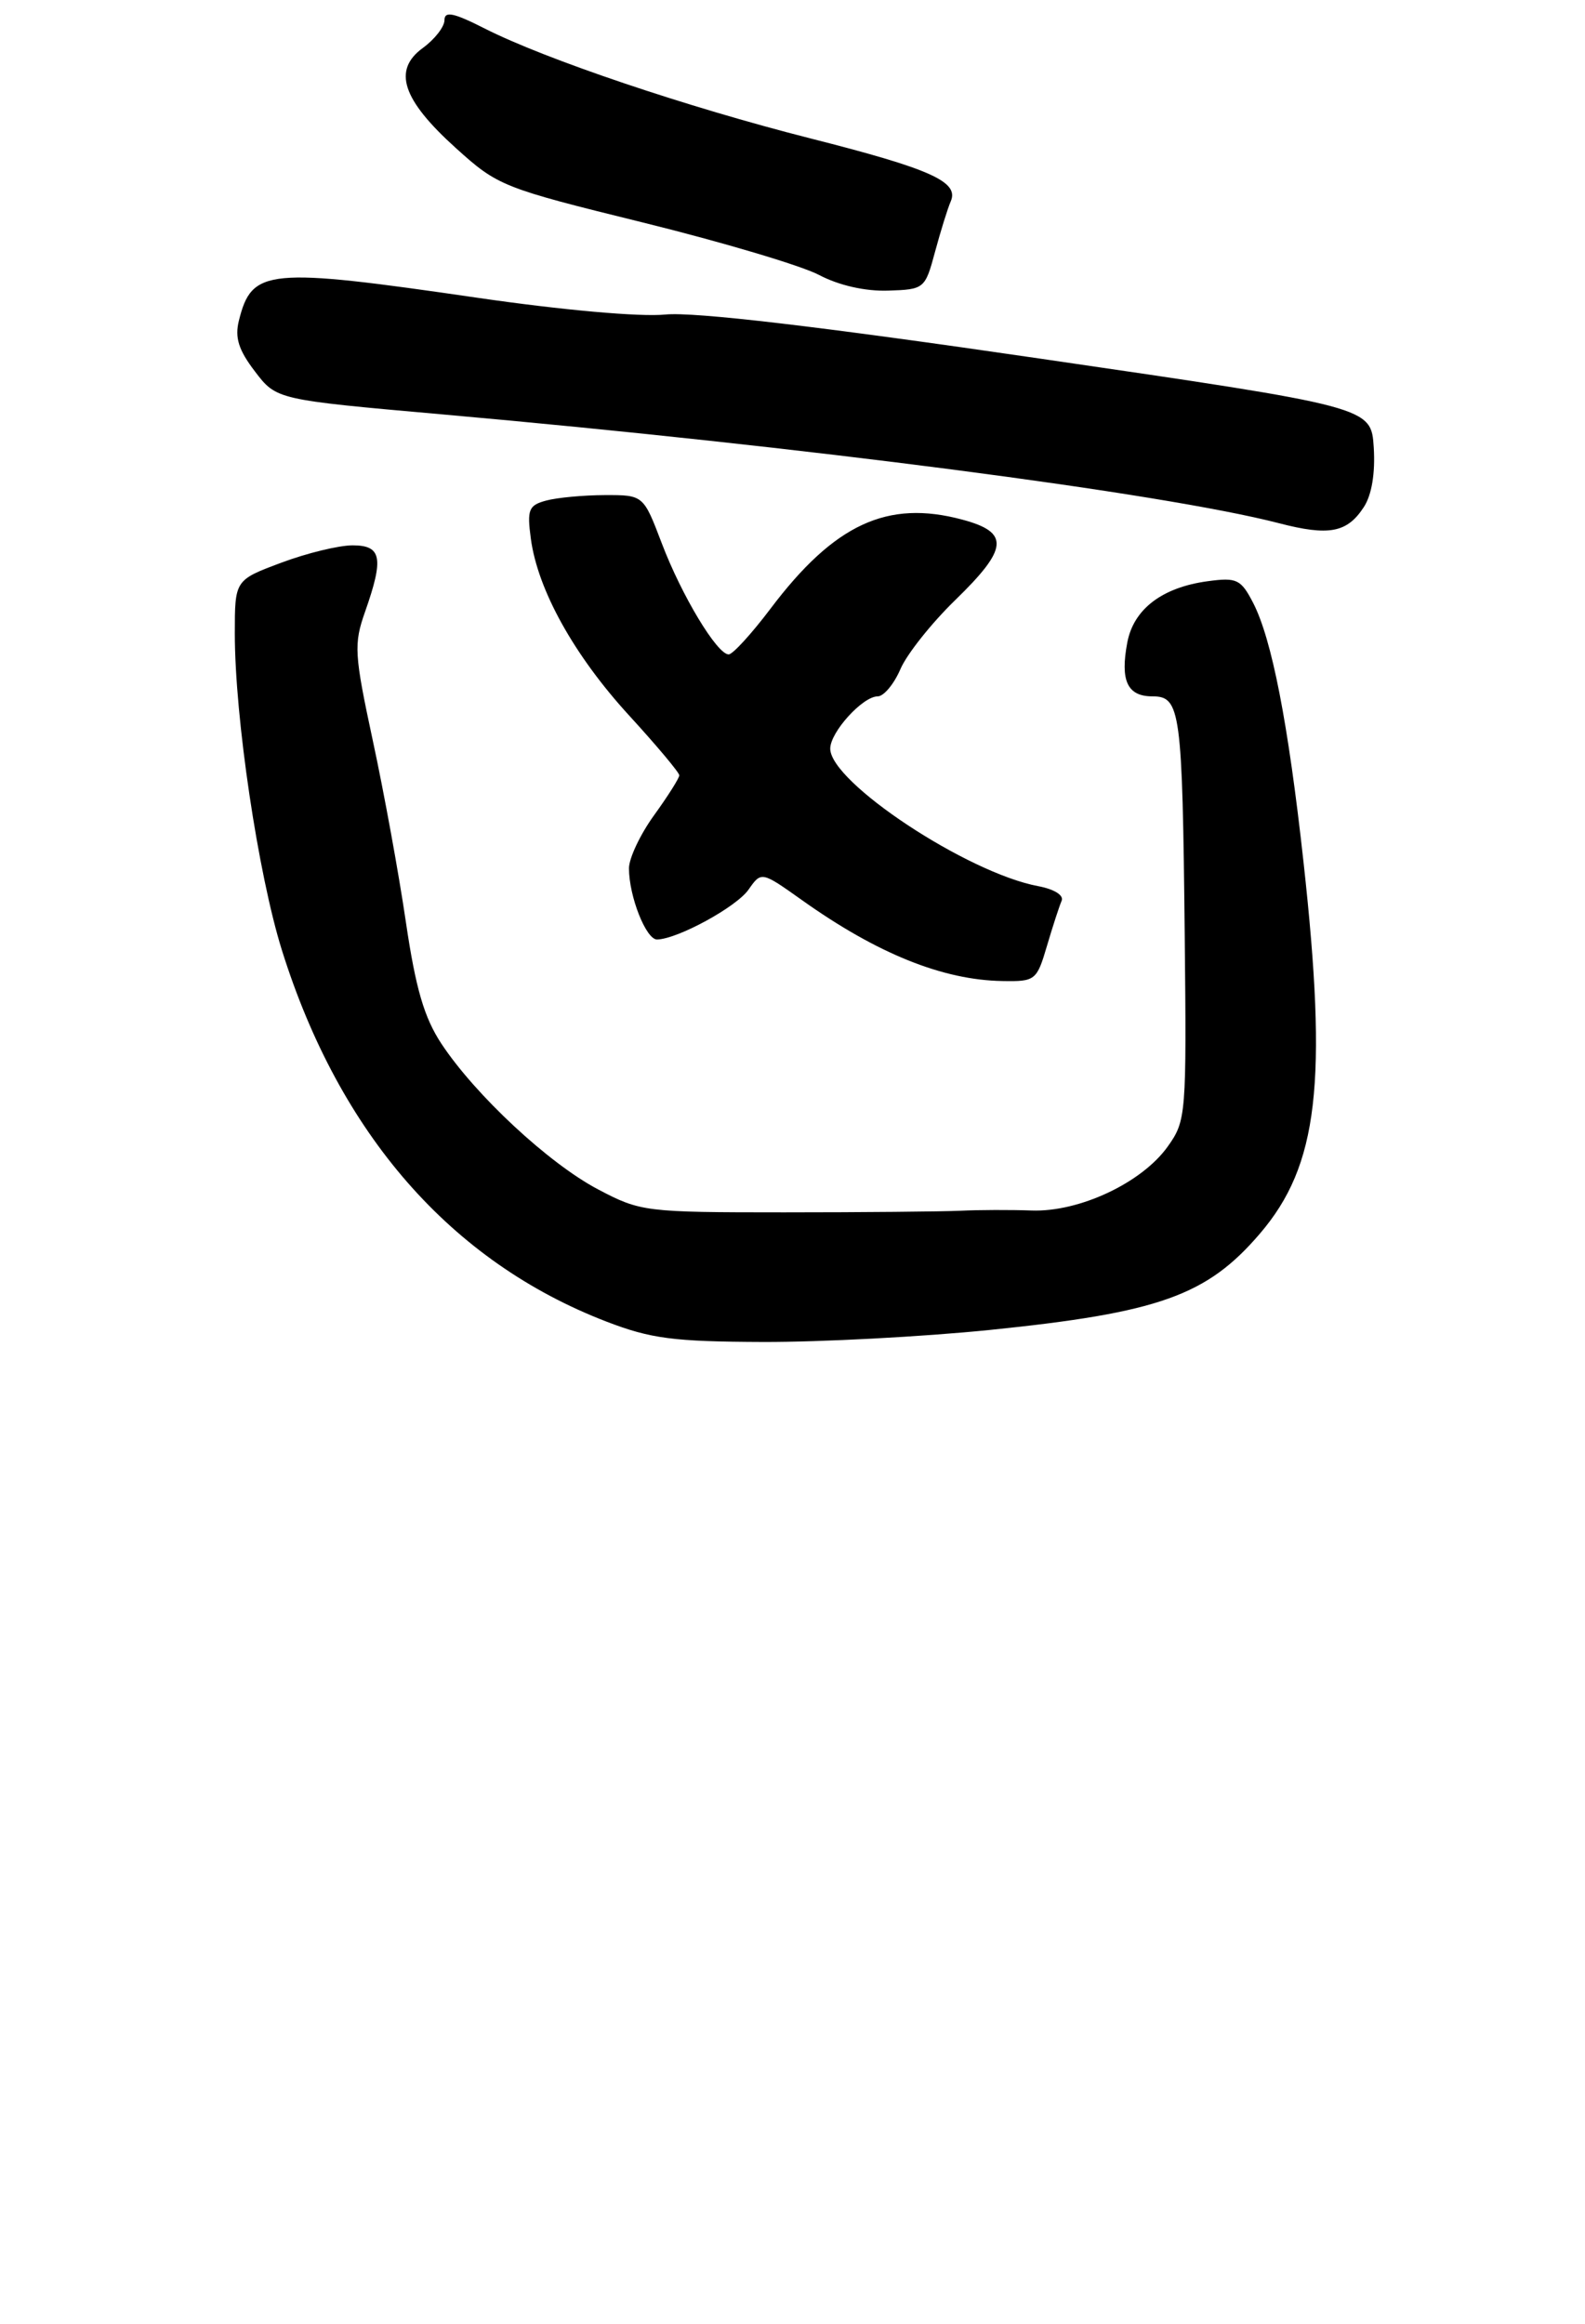 <?xml version="1.0" encoding="UTF-8" standalone="no"?>
<!DOCTYPE svg PUBLIC "-//W3C//DTD SVG 1.1//EN" "http://www.w3.org/Graphics/SVG/1.1/DTD/svg11.dtd" >
<svg xmlns="http://www.w3.org/2000/svg" xmlns:xlink="http://www.w3.org/1999/xlink" version="1.1" viewBox="0 0 189 277">
 <g >
 <path fill="currentColor"
d=" M 118.00 158.52 C 138.21 156.46 143.91 154.43 150.24 147.03 C 157.19 138.91 158.34 129.09 155.43 102.71 C 153.61 86.19 151.66 76.18 149.42 71.84 C 147.97 69.05 147.48 68.81 144.05 69.27 C 138.58 70.00 135.17 72.60 134.42 76.59 C 133.56 81.14 134.43 83.00 137.42 83.00 C 140.77 83.00 140.99 84.65 141.27 111.50 C 141.49 132.92 141.44 133.58 139.24 136.66 C 136.16 140.98 128.69 144.49 123.00 144.28 C 120.53 144.19 116.70 144.20 114.50 144.31 C 112.30 144.41 102.85 144.50 93.50 144.50 C 76.90 144.50 76.38 144.43 71.31 141.76 C 65.44 138.67 56.69 130.53 52.64 124.41 C 50.58 121.29 49.57 117.83 48.40 109.91 C 47.56 104.18 45.79 94.46 44.46 88.30 C 42.24 77.95 42.17 76.78 43.53 72.92 C 45.79 66.50 45.51 65.00 42.04 65.00 C 40.41 65.00 36.58 65.93 33.54 67.07 C 28.00 69.14 28.00 69.14 28.00 75.52 C 28.00 85.53 30.78 104.18 33.61 113.24 C 40.49 135.19 53.77 150.38 72.31 157.52 C 77.61 159.56 80.30 159.91 91.00 159.95 C 97.88 159.97 110.03 159.33 118.00 158.52 Z  M 124.84 112.75 C 125.53 110.41 126.32 107.99 126.59 107.37 C 126.88 106.71 125.71 105.98 123.79 105.62 C 115.32 104.03 99.00 93.24 99.00 89.23 C 99.00 87.26 102.87 83.00 104.66 83.00 C 105.38 83.00 106.60 81.54 107.37 79.75 C 108.14 77.96 111.08 74.27 113.89 71.54 C 120.24 65.37 120.42 63.46 114.77 61.94 C 105.82 59.53 99.49 62.46 91.87 72.56 C 89.61 75.55 87.37 78.00 86.89 78.00 C 85.51 78.00 81.28 70.99 78.91 64.75 C 76.72 59.00 76.72 59.00 72.11 59.01 C 69.58 59.02 66.44 59.31 65.14 59.66 C 63.04 60.22 62.83 60.73 63.30 64.21 C 64.12 70.32 68.46 78.12 75.01 85.27 C 78.30 88.86 81.00 92.08 81.00 92.41 C 81.00 92.74 79.65 94.88 78.00 97.16 C 76.35 99.44 75.00 102.29 75.00 103.50 C 75.00 106.83 77.04 112.00 78.35 111.98 C 80.79 111.93 87.81 108.11 89.26 106.03 C 90.79 103.85 90.79 103.85 95.65 107.30 C 104.59 113.66 112.42 116.82 119.54 116.93 C 123.45 117.00 123.63 116.86 124.84 112.75 Z  M 162.62 60.45 C 163.57 59.00 164.00 56.41 163.81 53.34 C 163.50 48.50 163.50 48.50 124.00 42.74 C 97.68 38.90 82.78 37.15 79.33 37.49 C 76.32 37.79 67.03 36.96 56.99 35.50 C 31.83 31.84 30.04 32.01 28.49 38.20 C 27.98 40.23 28.44 41.71 30.39 44.26 C 32.96 47.64 32.96 47.64 52.73 49.39 C 95.79 53.21 138.66 58.78 152.50 62.36 C 158.47 63.91 160.63 63.50 162.62 60.45 Z  M 111.50 30.00 C 112.17 27.52 113.01 24.82 113.37 24.00 C 114.39 21.66 110.97 20.13 96.61 16.49 C 81.92 12.76 65.04 7.07 57.80 3.40 C 54.10 1.52 53.00 1.29 53.00 2.40 C 53.00 3.19 51.84 4.68 50.43 5.71 C 46.79 8.35 47.95 11.87 54.36 17.65 C 59.37 22.18 59.94 22.40 76.66 26.52 C 86.10 28.85 95.55 31.66 97.66 32.77 C 100.03 34.02 103.18 34.73 105.89 34.64 C 110.22 34.50 110.31 34.43 111.50 30.00 Z "/>
</g>
</svg>